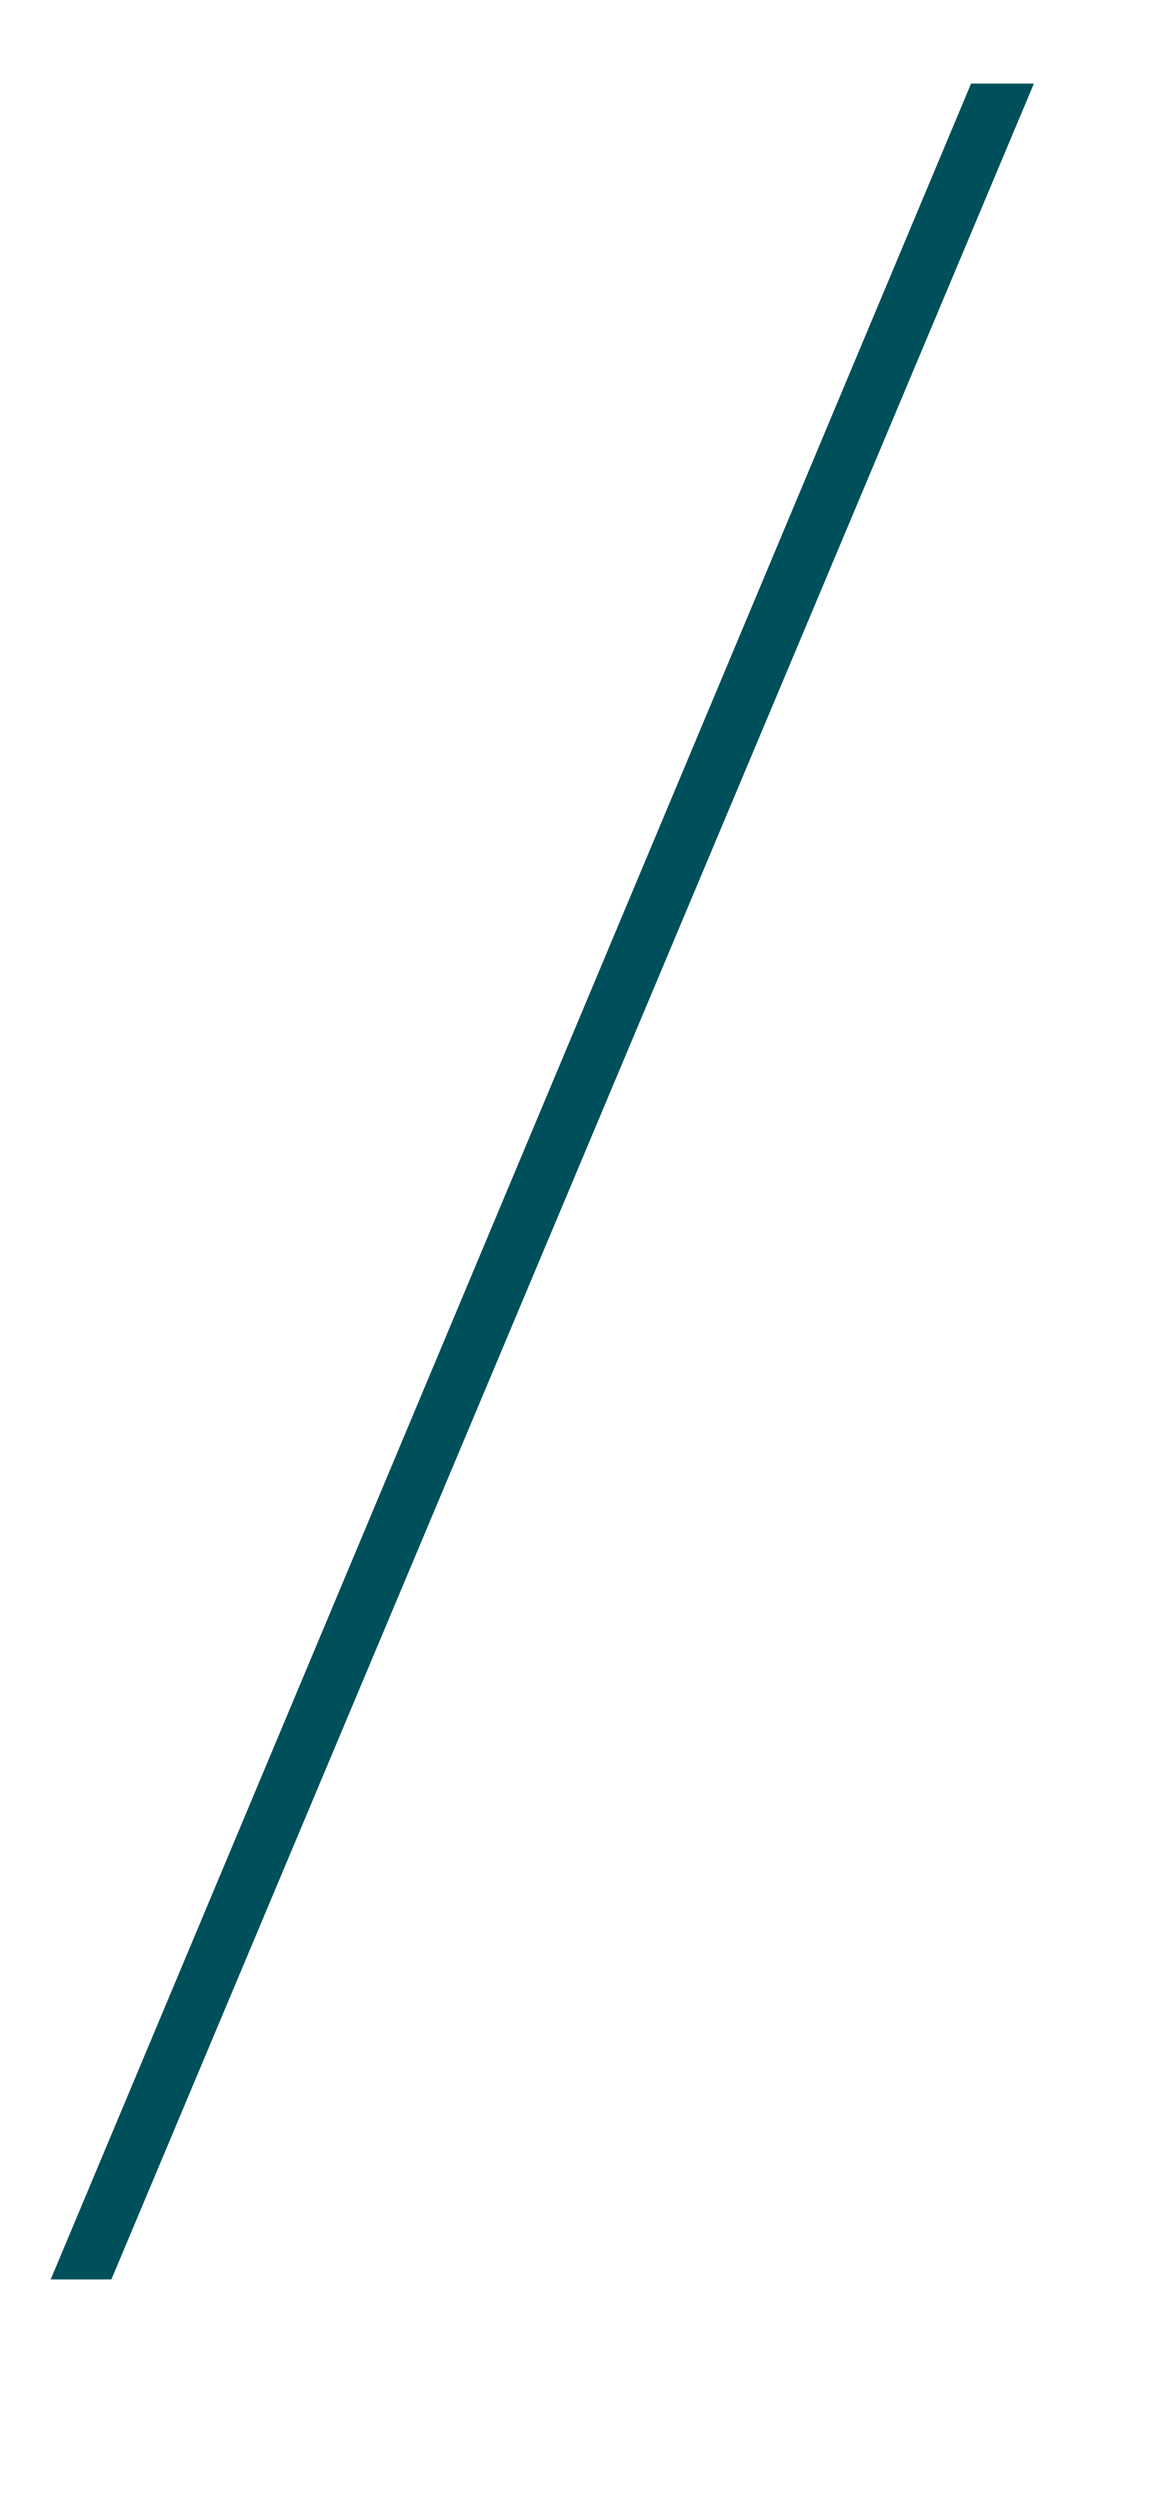 <?xml version="1.0" encoding="utf-8"?>
<!-- Generator: Adobe Illustrator 23.1.1, SVG Export Plug-In . SVG Version: 6.00 Build 0)  -->
<svg version="1.1" id="Layer_1" xmlns="http://www.w3.org/2000/svg" xmlns:xlink="http://www.w3.org/1999/xlink" x="0px" y="0px"
	 viewBox="0 0 164 350" style="enable-background:new 0 0 164 350;" xml:space="preserve">
<g>
	<path style="fill:#00505c;" d="M144.8,11.7L15.6,319.1H7.1L136,11.7H144.8z"/>
</g>
</svg>
